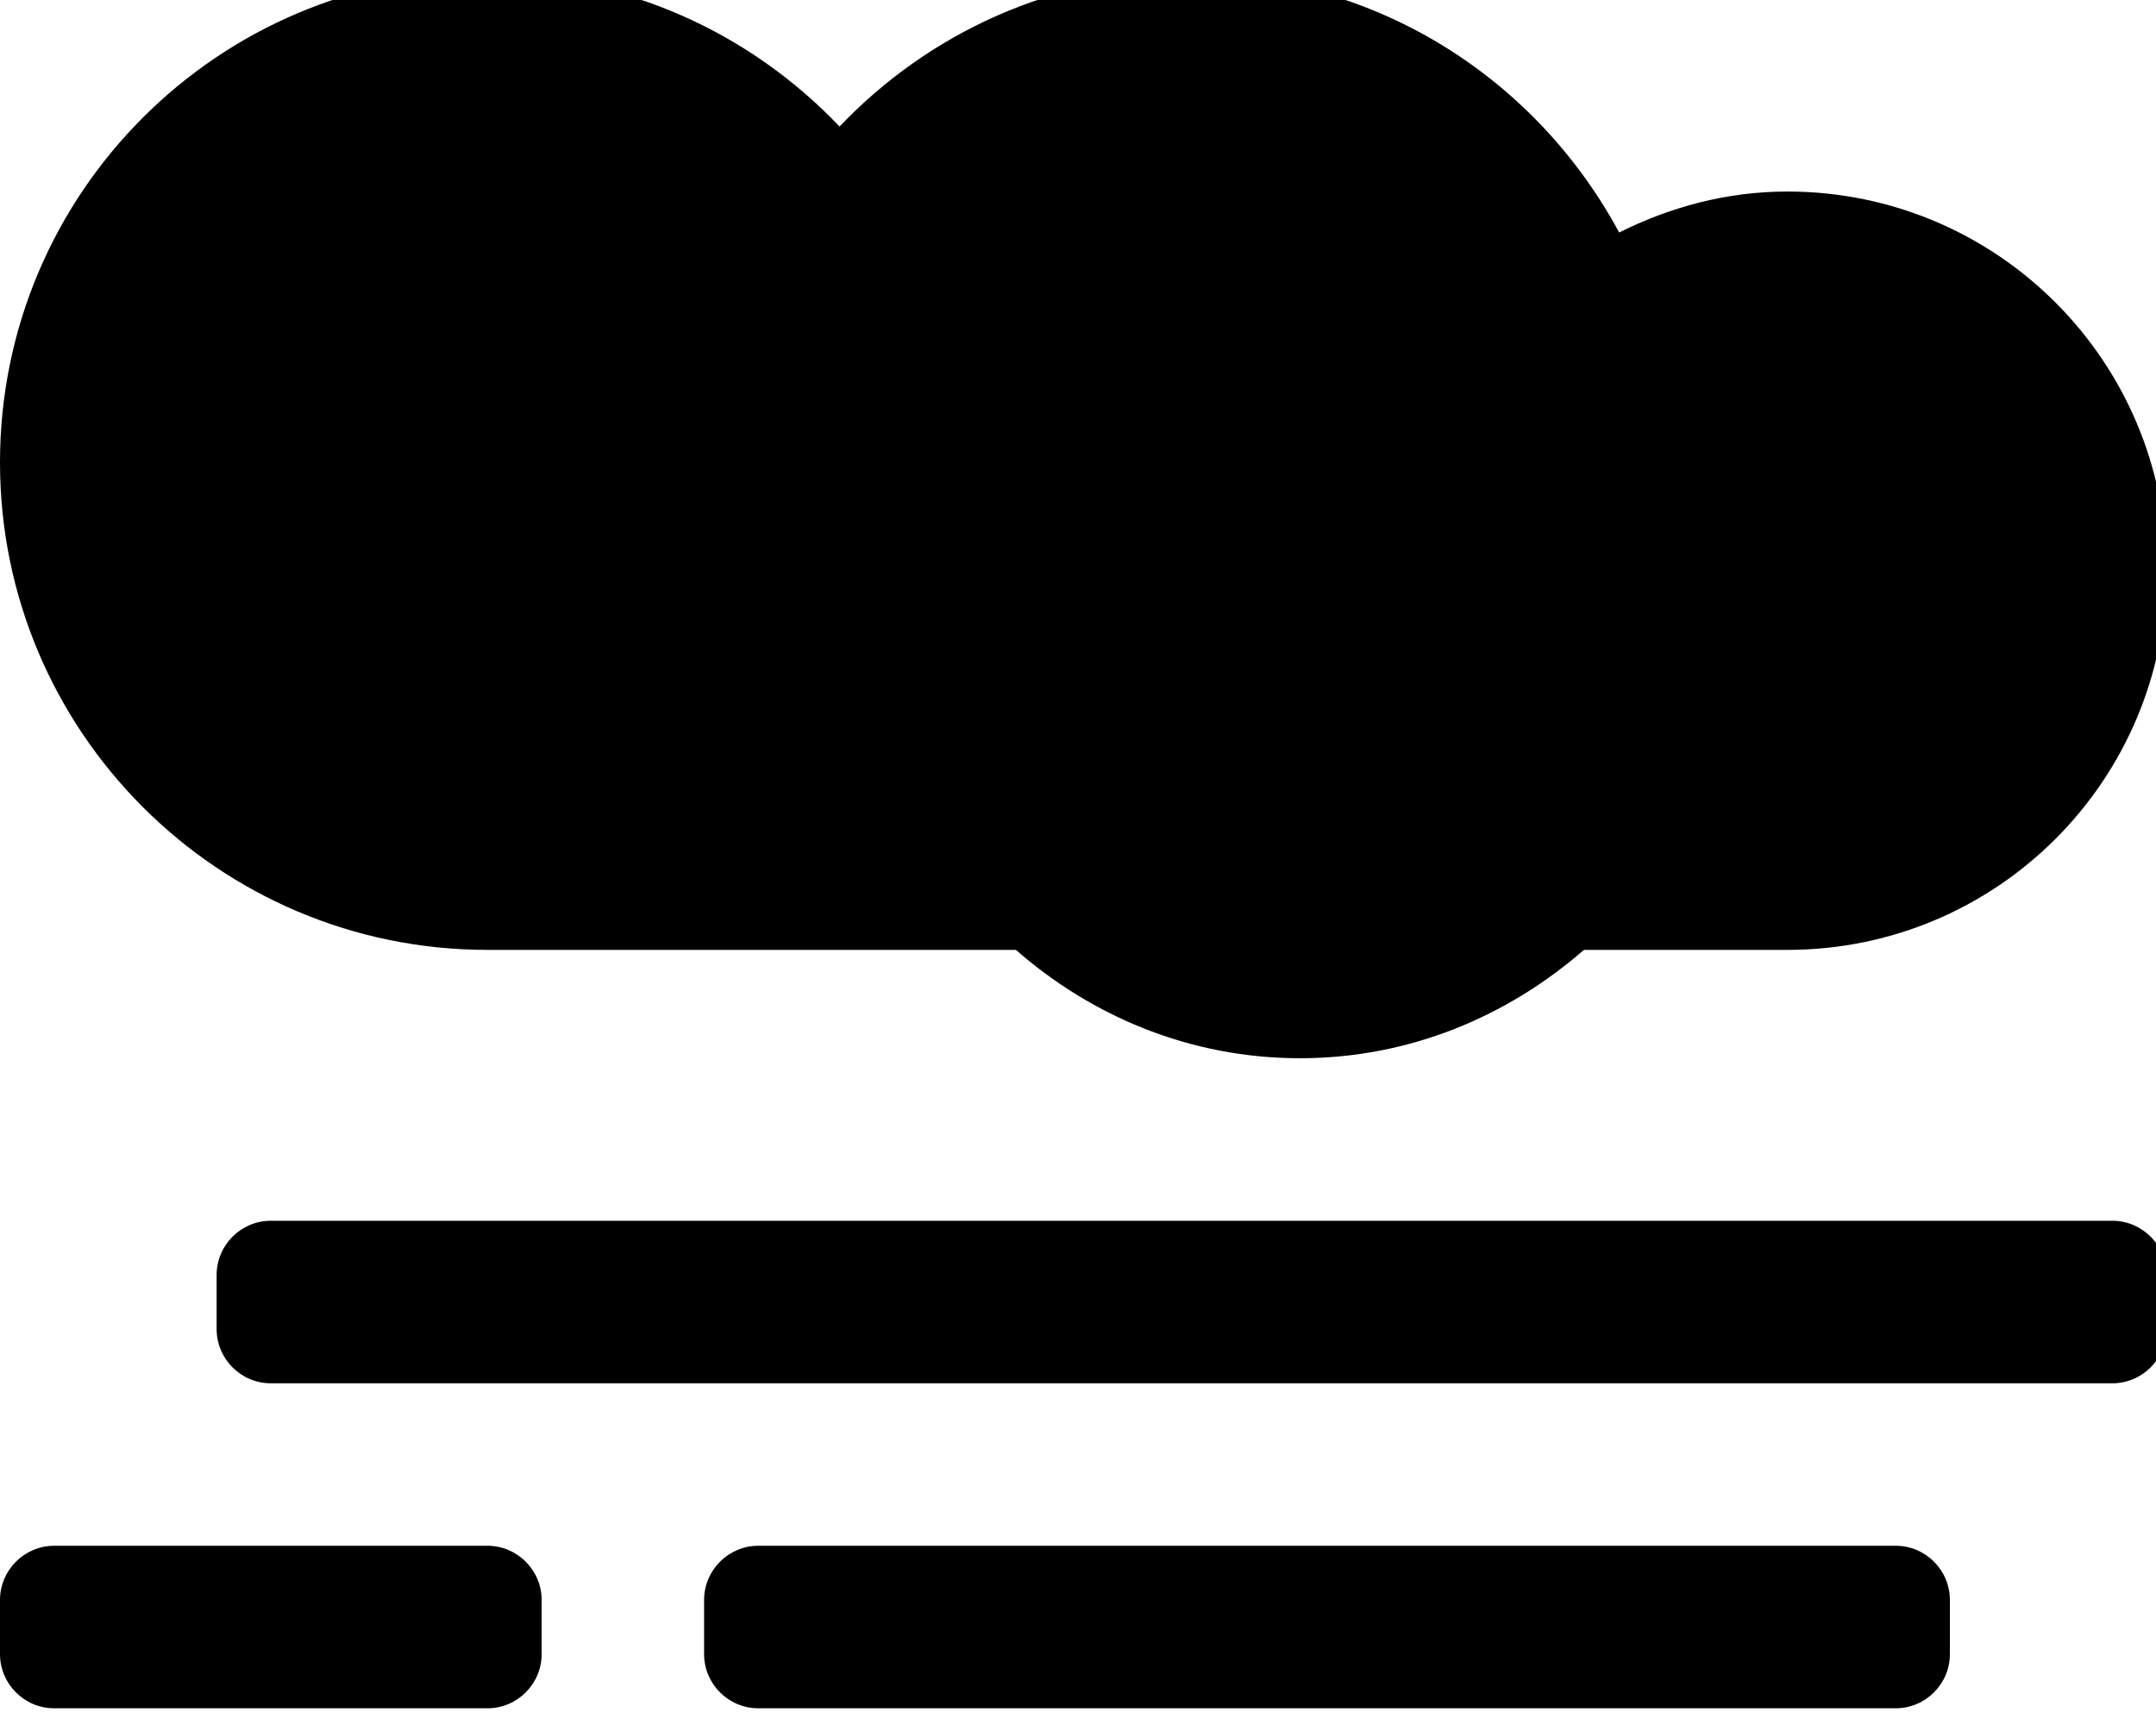 <!-- Generated by IcoMoon.io -->
<svg version="1.1" xmlns="http://www.w3.org/2000/svg" width="40" height="32" viewBox="0 0 40 32">
<title>smog</title>
<path d="M39.191 22.646h-34.167c-0.553 0-1.005 0.452-1.005 1.005v1.005c0 0.553 0.452 1.005 1.005 1.005h34.167c0.553 0 1.005-0.452 1.005-1.005v-1.005c0-0.553-0.452-1.005-1.005-1.005zM9.044 28.675h-8.039c-0.553 0-1.005 0.452-1.005 1.005v1.005c0 0.553 0.452 1.005 1.005 1.005h8.039c0.553 0 1.005-0.452 1.005-1.005v-1.005c0-0.553-0.452-1.005-1.005-1.005zM35.171 28.675h-21.103c-0.553 0-1.005 0.452-1.005 1.005v1.005c0 0.553 0.452 1.005 1.005 1.005h21.103c0.553 0 1.005-0.452 1.005-1.005v-1.005c0-0.553-0.452-1.005-1.005-1.005zM9.044 17.621h9.804c1.413 1.237 3.241 2.010 5.269 2.010s3.85-0.773 5.269-2.010h3.775c3.888 0 7.034-3.147 7.034-7.034s-3.147-7.034-7.034-7.034c-1.13 0-2.179 0.289-3.121 0.76-1.526-2.833-4.491-4.78-7.932-4.78-2.575 0-4.886 1.087-6.532 2.814-1.645-1.727-3.957-2.814-6.532-2.814-4.993 0-9.044 4.051-9.044 9.044s4.051 9.044 9.044 9.044z"></path>
</svg>
